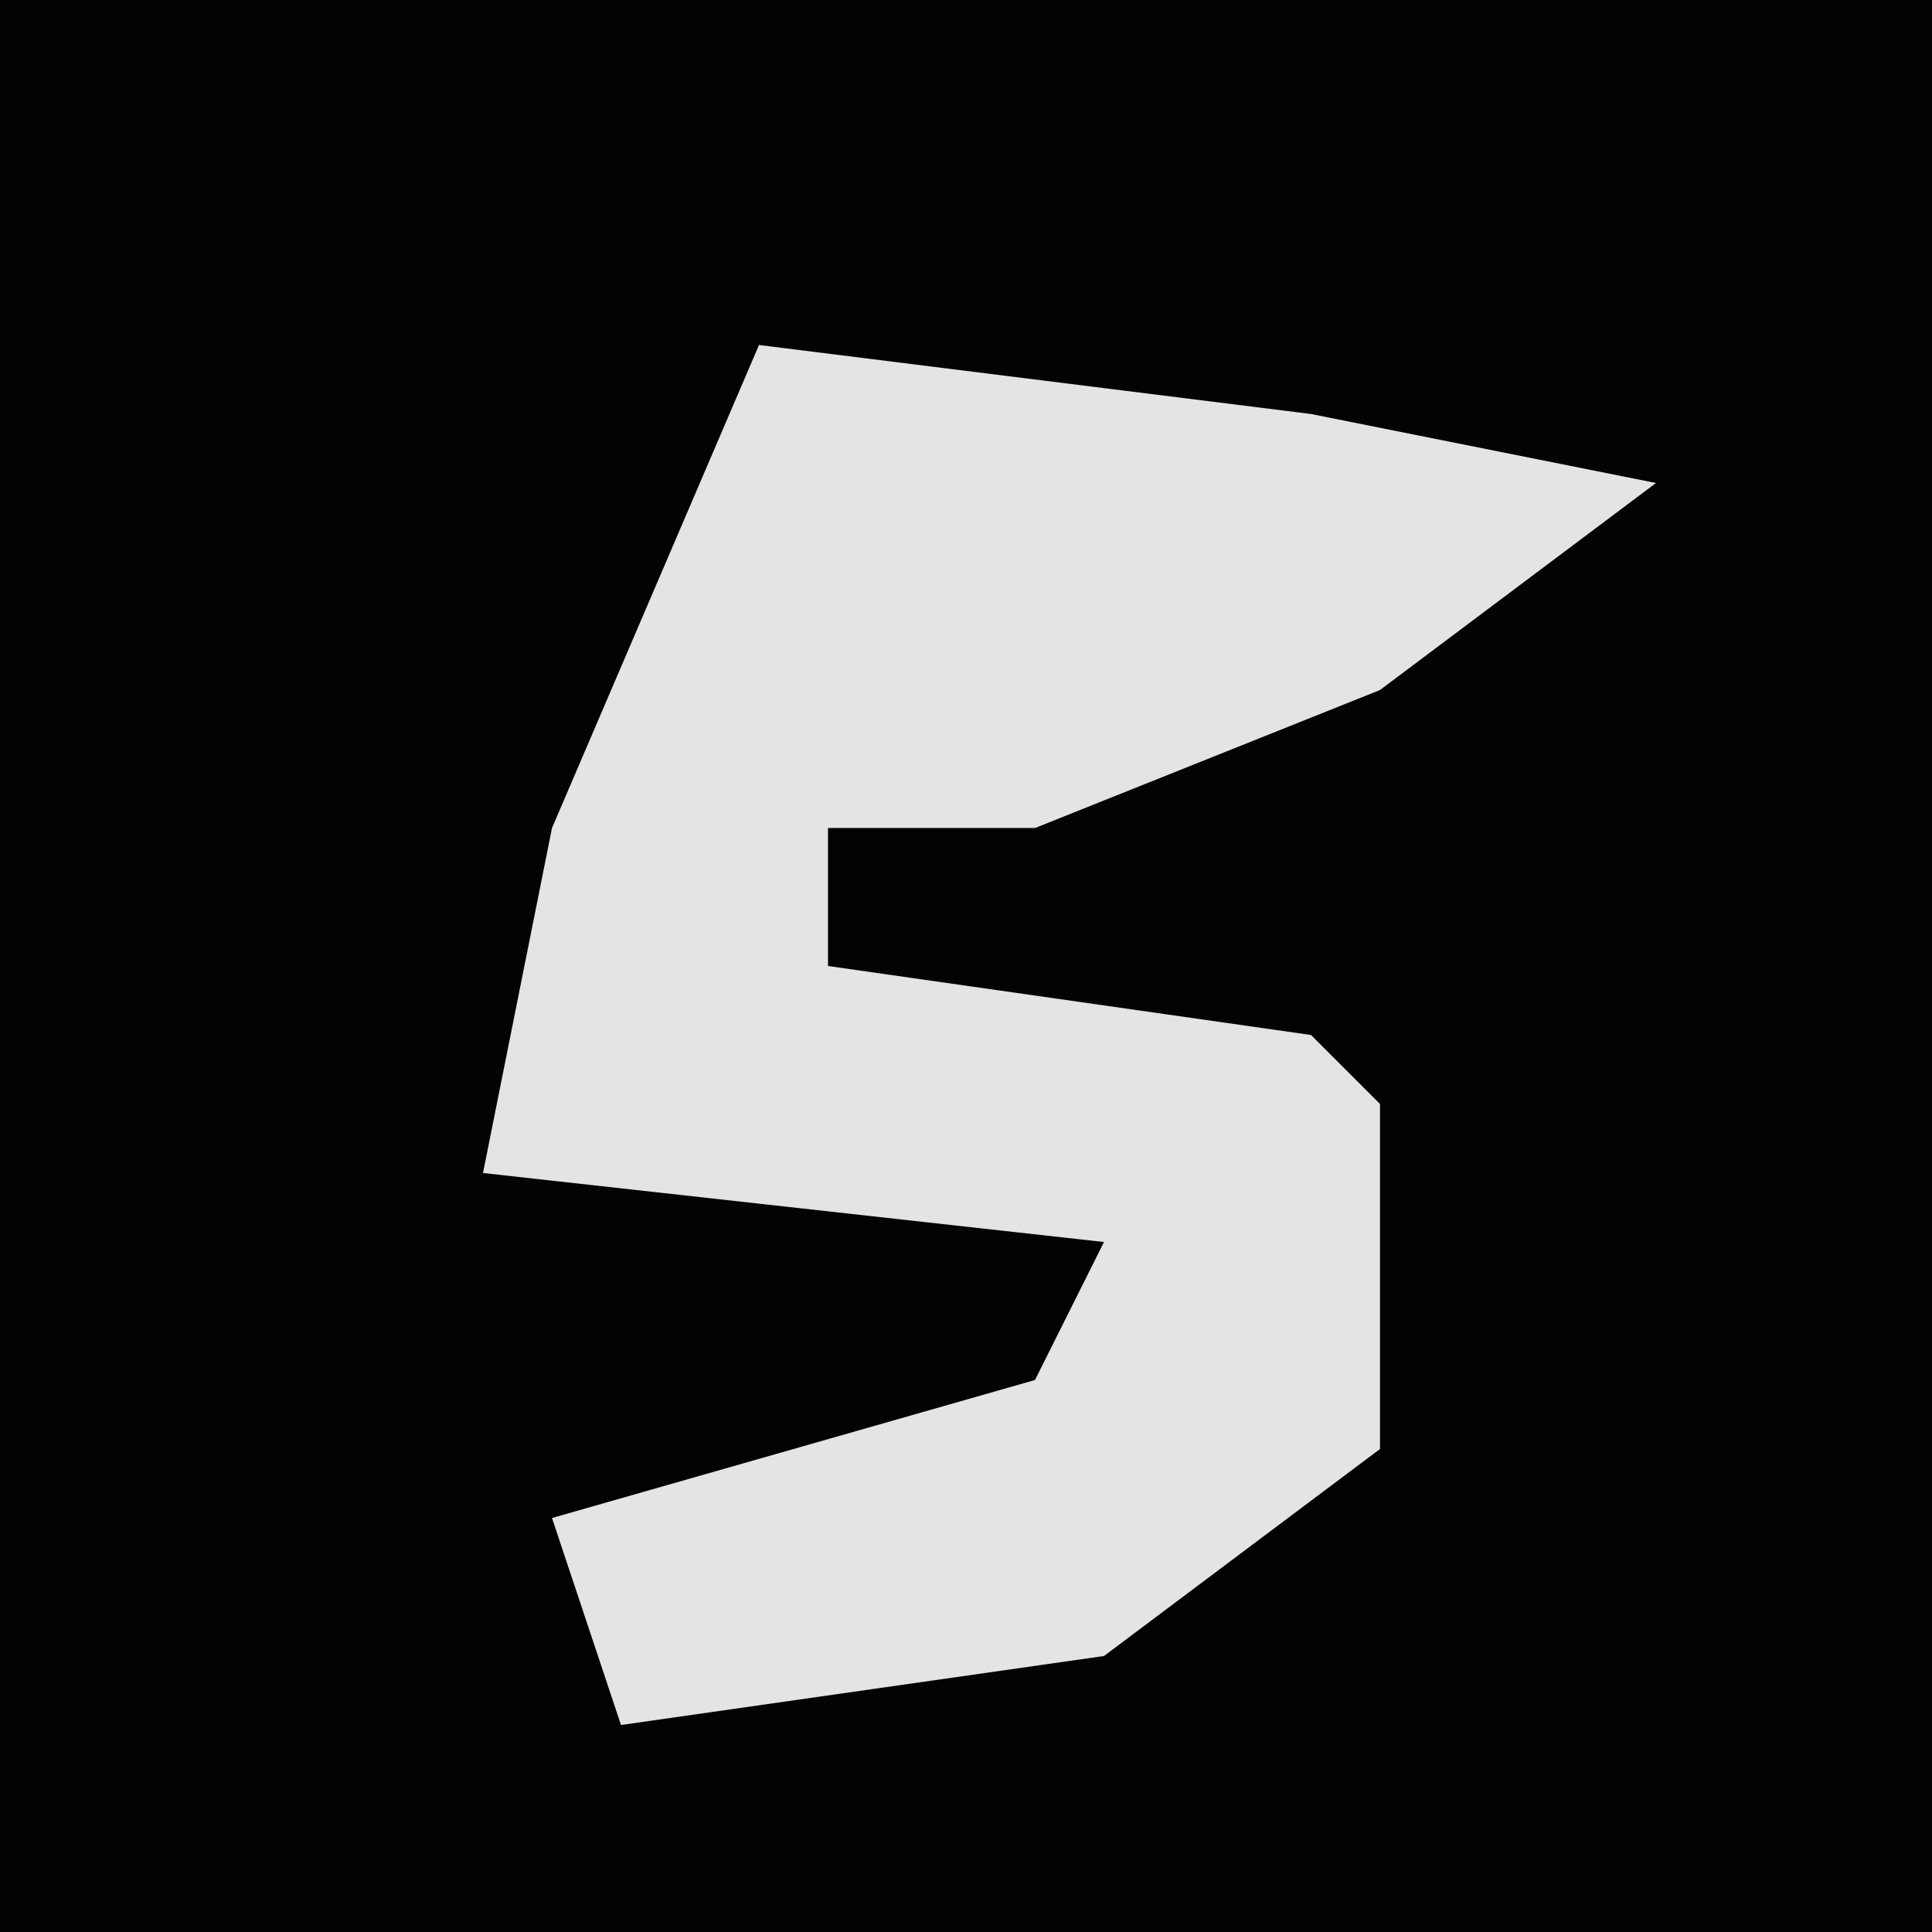 <?xml version="1.0" encoding="UTF-8"?>
<svg version="1.1" xmlns="http://www.w3.org/2000/svg" width="28" height="28">
<path d="M0,0 L28,0 L28,28 L0,28 Z " fill="#030303" transform="translate(0,0)"/>
<path d="M0,0 L8,1 L13,2 L9,5 L4,7 L1,7 L1,9 L8,10 L9,11 L9,16 L5,19 L-2,20 L-3,17 L4,15 L5,13 L-4,12 L-3,7 Z " fill="#E4E4E4" transform="translate(11,5)"/>
</svg>
